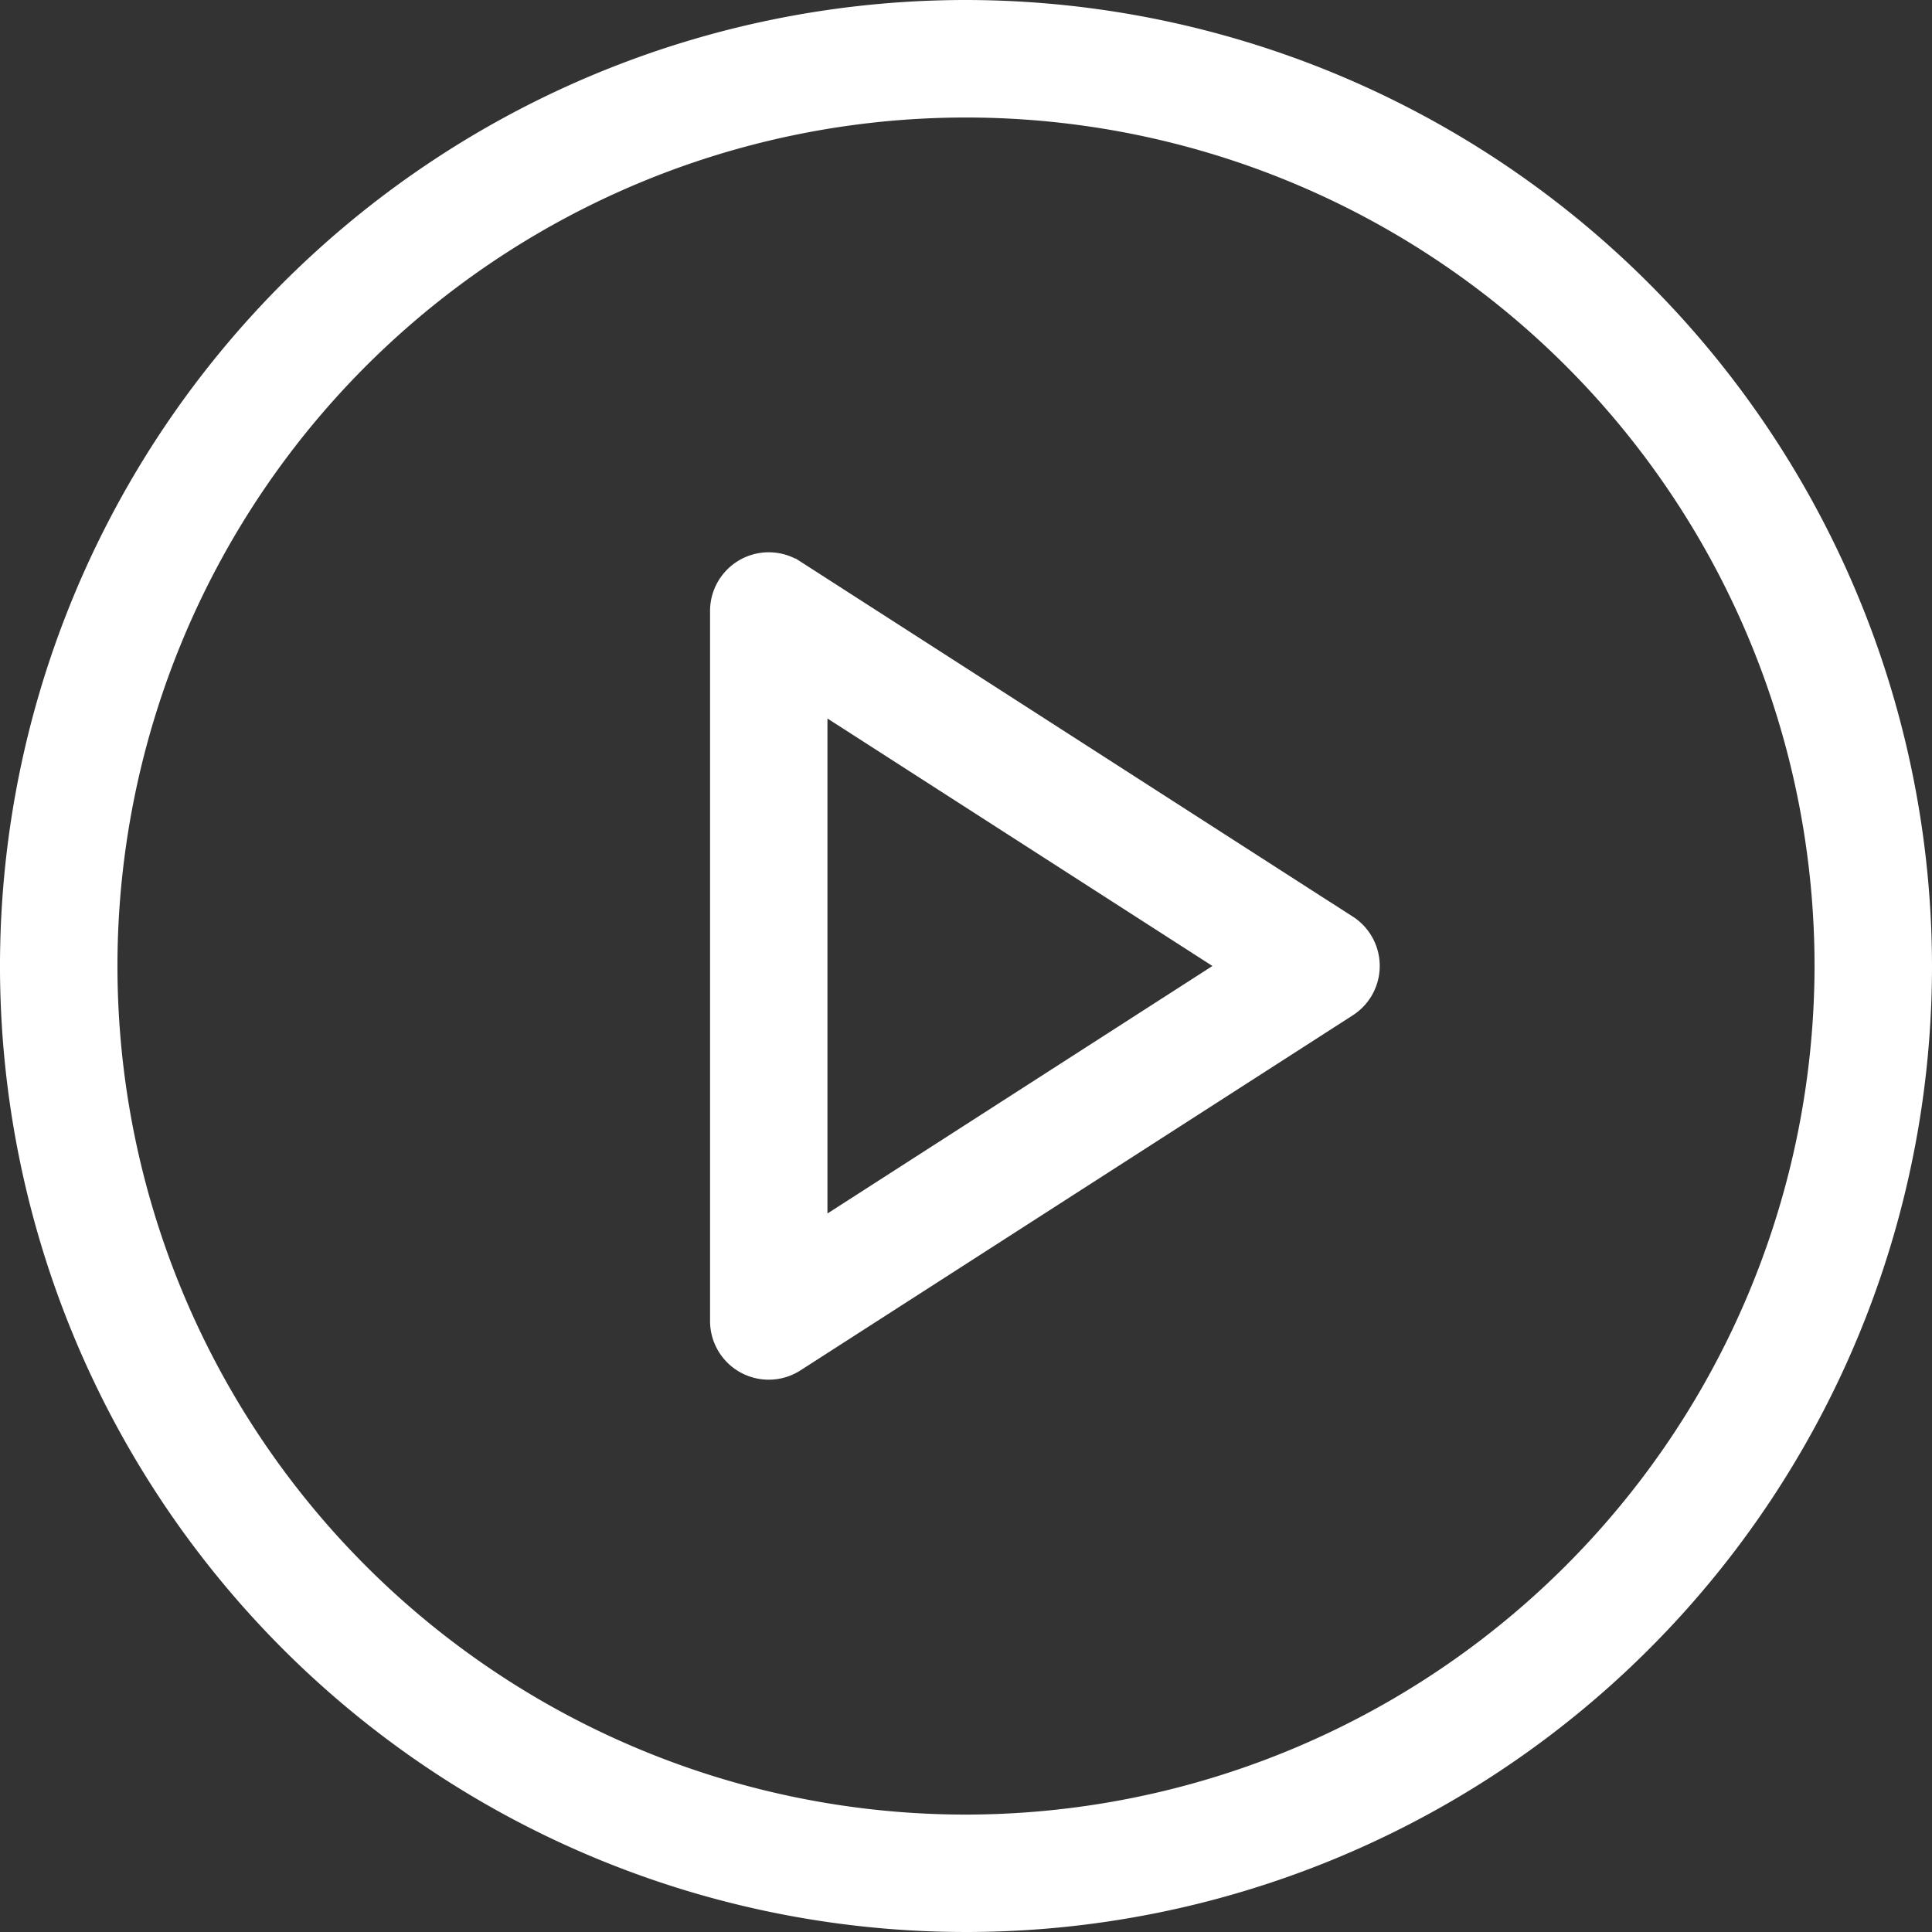 <svg xmlns="http://www.w3.org/2000/svg" width="150.5" height="150.5" viewBox="0 0 150.5 150.5">
  <rect x="0" y="0" width="150.5" height="150.5" fill="#333333" stroke="none"/>
  <g id="play-button" transform="translate(1.5 1.5)">
    <g id="Grupo_118" data-name="Grupo 118">
      <g id="Grupo_117" data-name="Grupo 117">
        <path id="Caminho_92" data-name="Caminho 92" d="M73.75,0A73.75,73.75,0,1,0,147.5,73.75,73.833,73.833,0,0,0,73.75,0Zm0,141.354a67.6,67.6,0,1,1,67.6-67.6A67.681,67.681,0,0,1,73.75,141.354Z" fill="#fff" stroke="#fff" stroke-width="3"/>
        <path id="Caminho_93" data-name="Caminho 93" d="M239.756,177.477l-43.021-27.656A3.073,3.073,0,0,0,192,152.4v55.313a3.072,3.072,0,0,0,4.736,2.584l43.021-27.656a3.072,3.072,0,0,0,0-5.168Zm-41.611,24.61V158.034l34.264,22.026Z" transform="translate(-136.688 -106.311)" fill="#fff" stroke="#fff" stroke-width="3"/>
      </g>
    </g>
  </g>
</svg>
